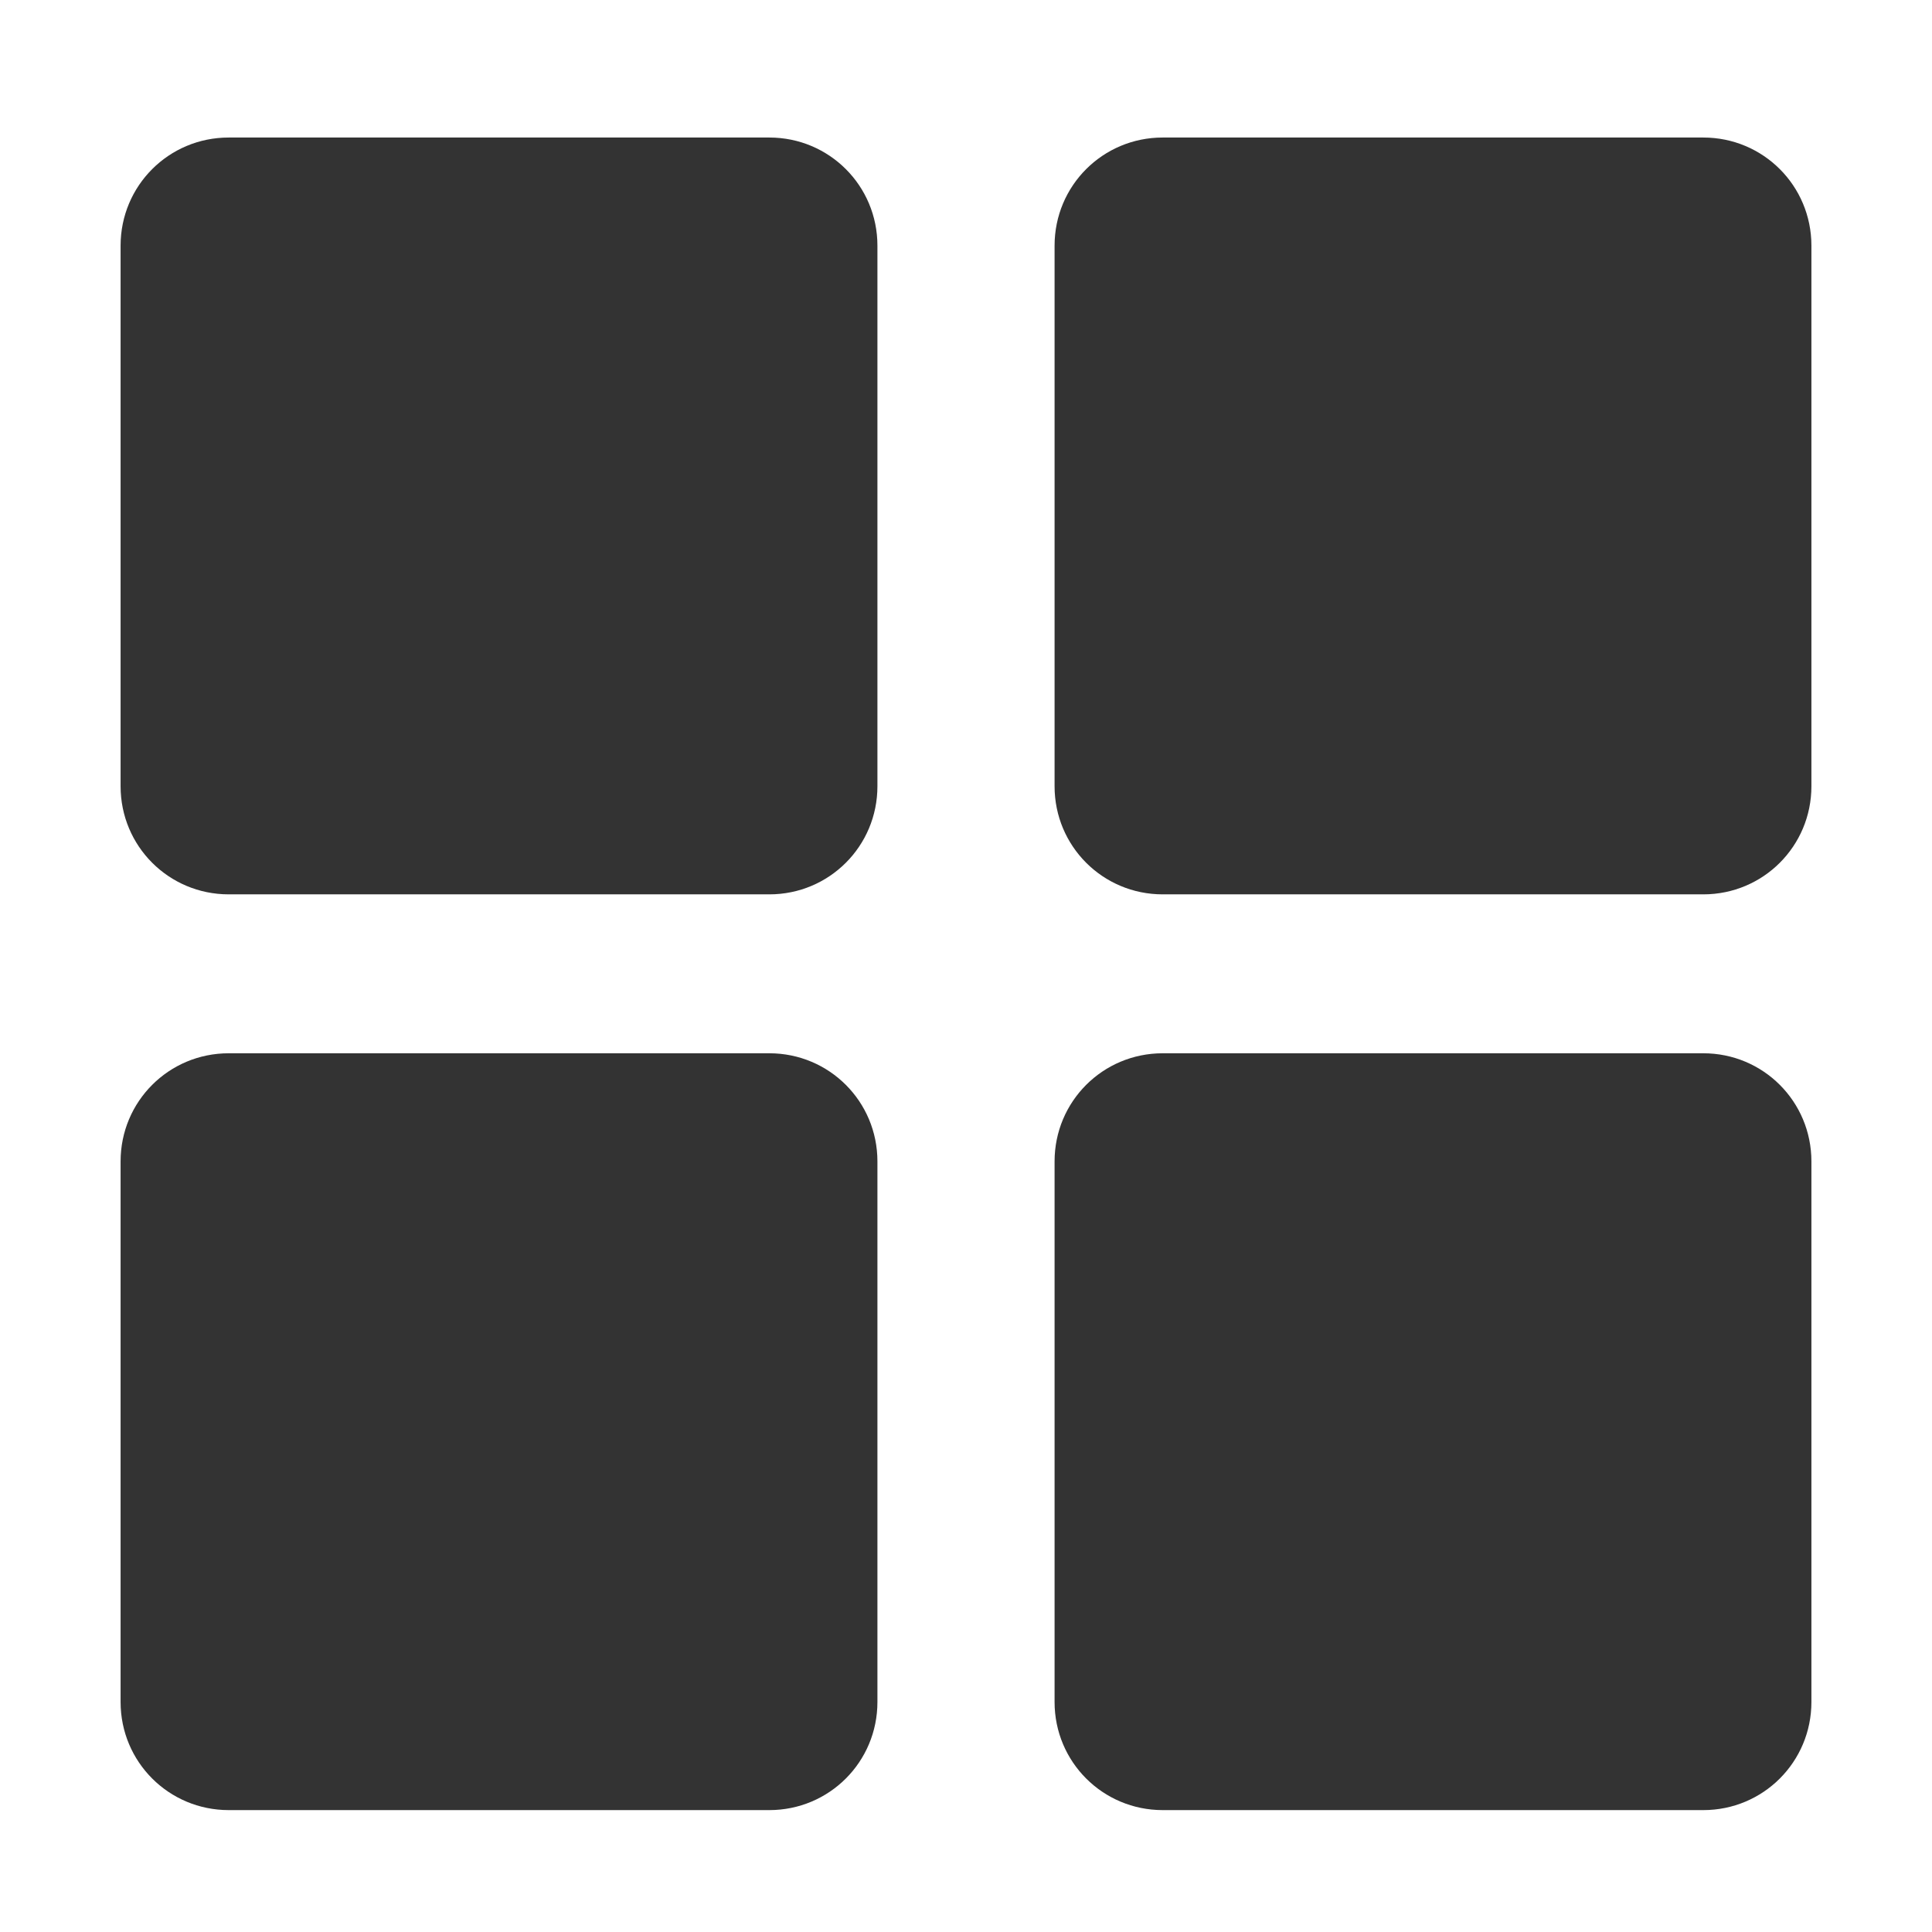 <?xml version="1.0" standalone="no"?><!DOCTYPE svg PUBLIC "-//W3C//DTD SVG 1.1//EN" "http://www.w3.org/Graphics/SVG/1.1/DTD/svg11.dtd"><svg t="1645927047702" class="icon" viewBox="0 0 1024 1024" version="1.1" xmlns="http://www.w3.org/2000/svg" p-id="1873" xmlns:xlink="http://www.w3.org/1999/xlink" width="18" height="18"><defs><style type="text/css"></style></defs><path d="M407.747 474.027H121.222c-31.759 0-57.305-25.546-57.305-57.305V130.198c0-31.759 25.546-57.305 57.305-57.305h286.524c31.759 0 57.305 25.546 57.305 57.305v286.524c0 31.759-25.546 57.305-57.305 57.305zM407.747 959.392H121.222c-31.759 0-57.305-25.546-57.305-57.305V615.563c0-31.759 25.546-57.305 57.305-57.305h286.524c31.759 0 57.305 25.546 57.305 57.305v286.524c0 31.759-25.546 57.305-57.305 57.305zM902.778 474.027h-286.524c-31.759 0-57.305-25.546-57.305-57.305V130.198c0-31.759 25.546-57.305 57.305-57.305h286.524c31.759 0 57.305 25.546 57.305 57.305v286.524c0 31.759-25.546 57.305-57.305 57.305zM902.778 959.392h-286.524c-31.759 0-57.305-25.546-57.305-57.305V615.563c0-31.759 25.546-57.305 57.305-57.305h286.524c31.759 0 57.305 25.546 57.305 57.305v286.524c0 31.759-25.546 57.305-57.305 57.305z" fill="#333333" p-id="1874"></path></svg>